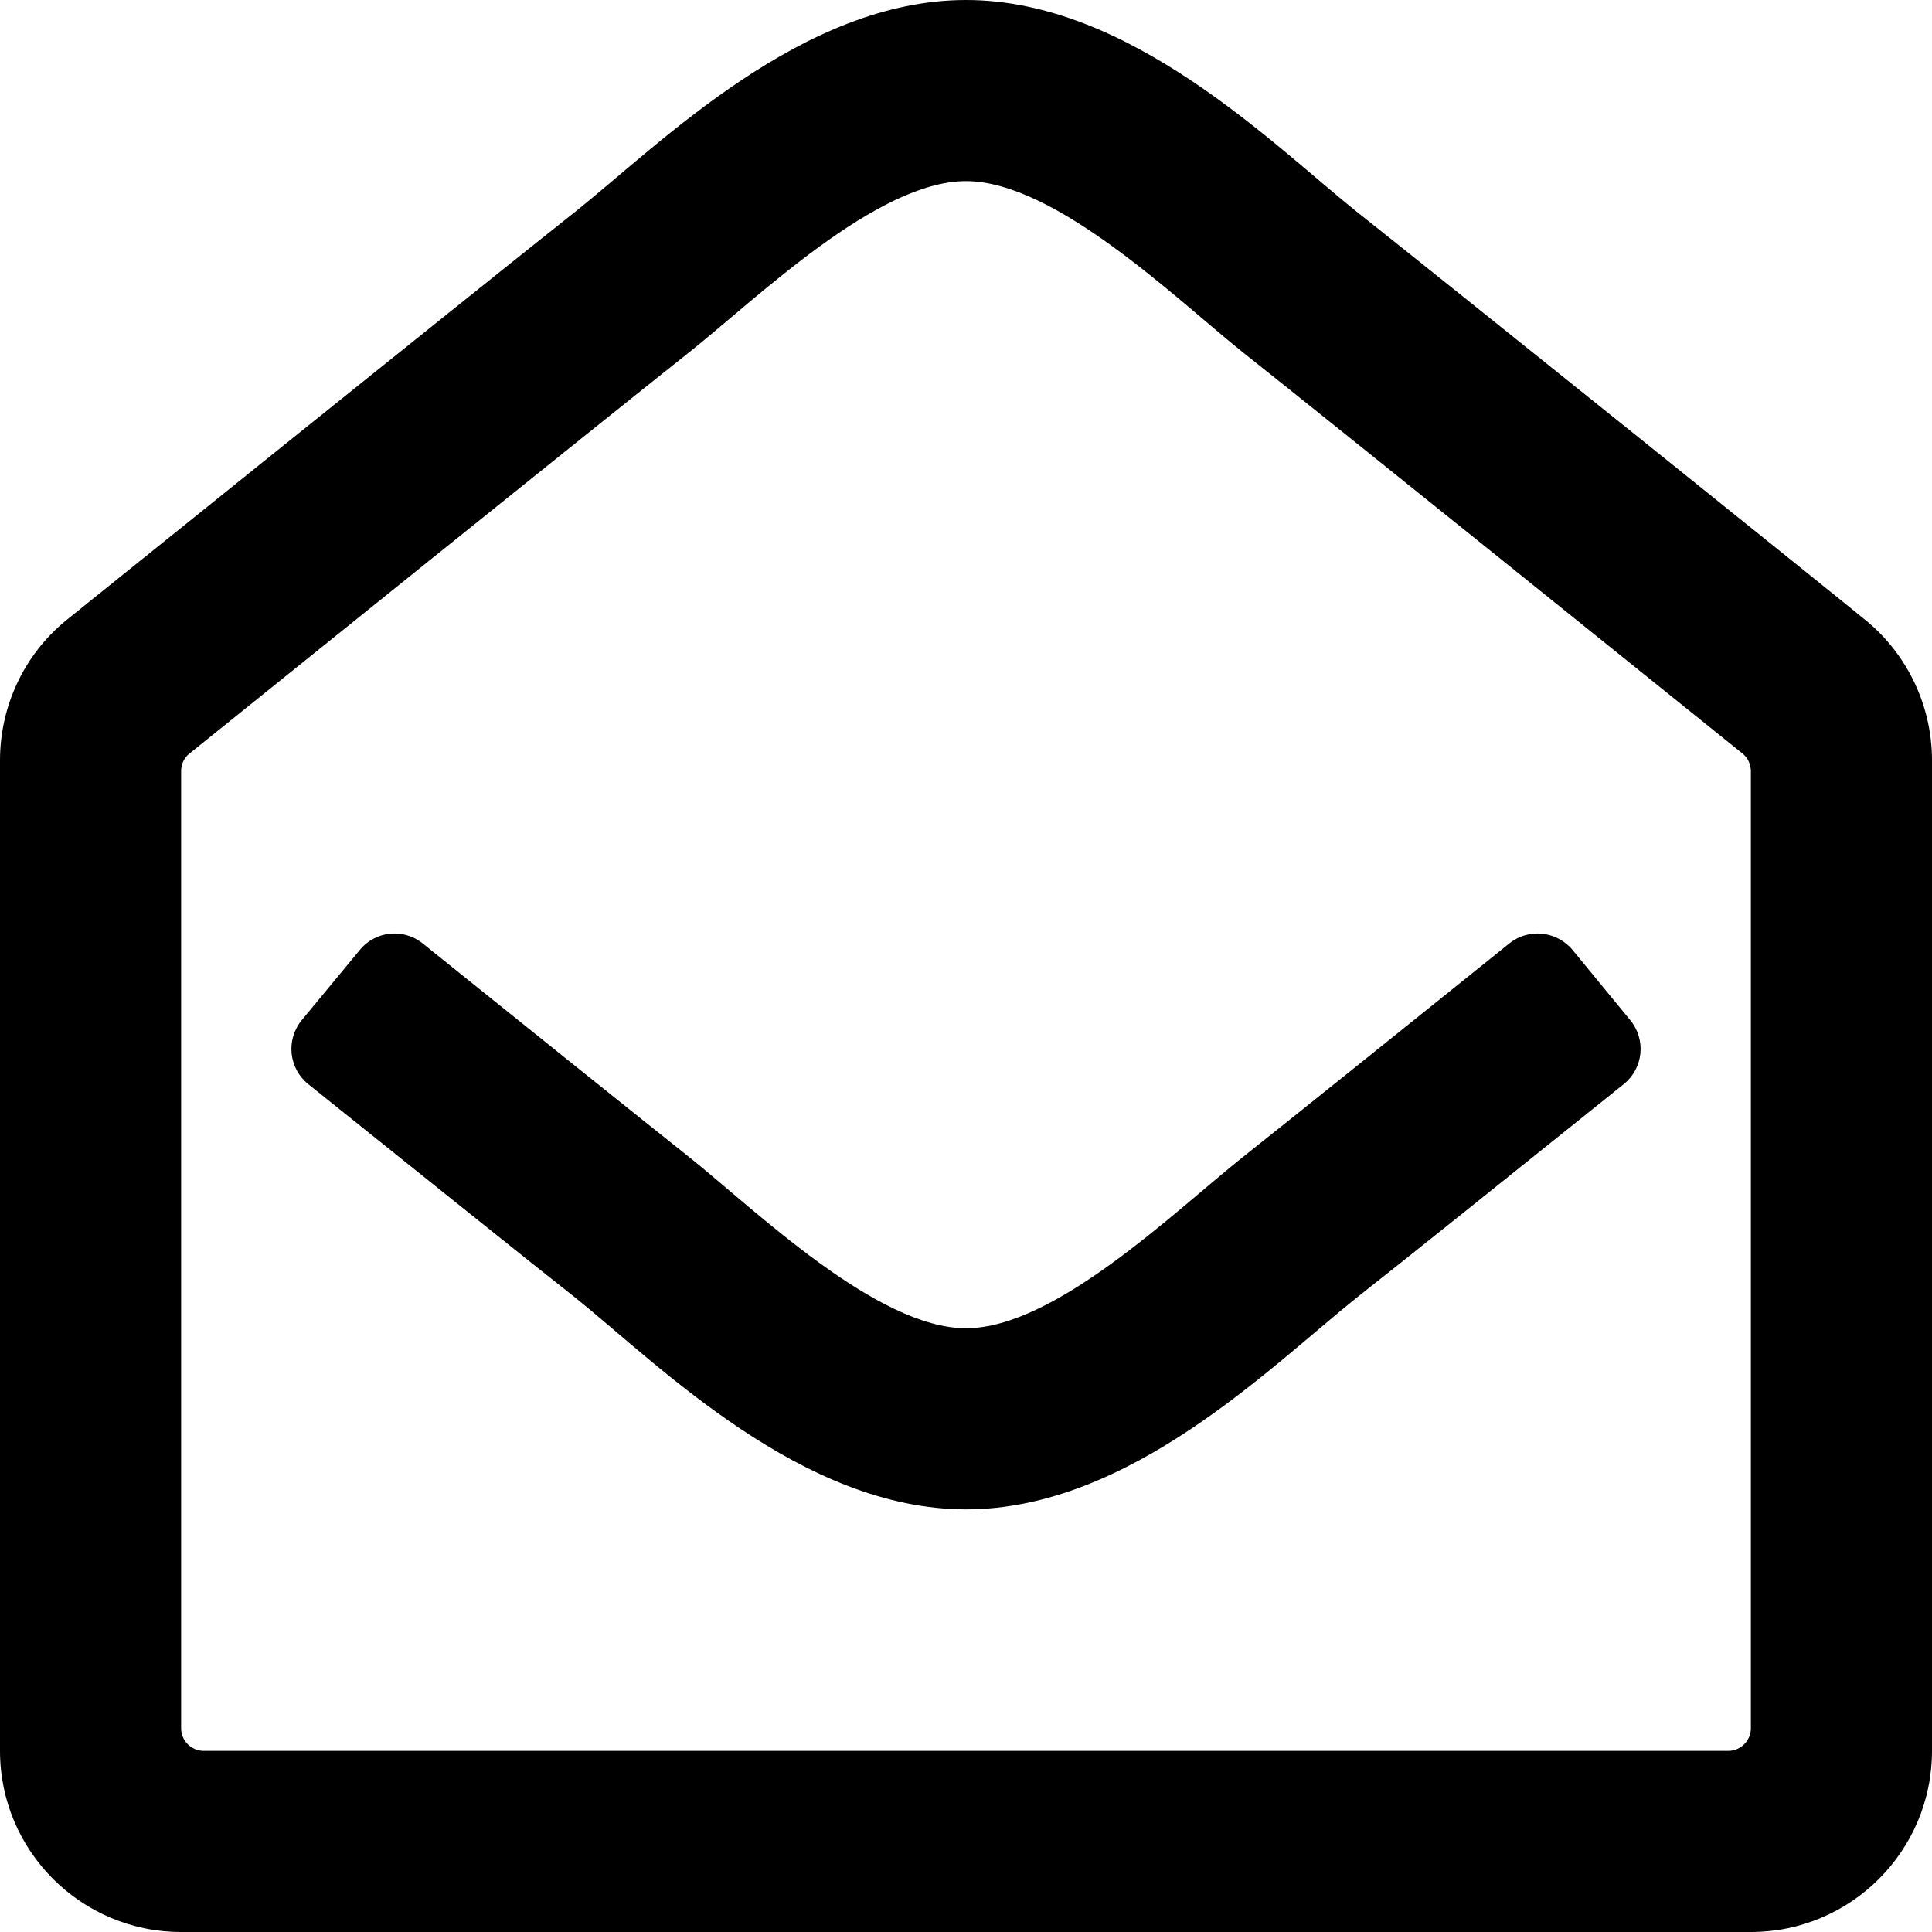 <?xml version="1.0" encoding="UTF-8"?>
<svg xmlns="http://www.w3.org/2000/svg" xmlns:xlink="http://www.w3.org/1999/xlink" width="20pt" height="20pt" viewBox="0 0 20 20" version="1.1">
<g id="surface1">
<path style=" stroke:none;fill-rule:nonzero;fill:rgb(0%,0%,0%);fill-opacity:1;" d="M 19.32 6.426 C 19.137 6.273 14.957 2.914 14.035 2.184 C 13.172 1.492 11.695 0 10 0 C 8.312 0 6.852 1.473 5.965 2.184 C 5.008 2.941 0.844 6.293 0.684 6.422 C 0.25 6.777 0 7.309 0 7.871 L 0 18.125 C 0 19.16 0.84 20 1.875 20 L 18.125 20 C 19.16 20 20 19.16 20 18.125 L 20 7.871 C 20 7.312 19.75 6.781 19.32 6.426 Z M 18.125 17.891 C 18.125 18.02 18.02 18.125 17.891 18.125 L 2.109 18.125 C 1.98 18.125 1.875 18.02 1.875 17.891 L 1.875 7.98 C 1.875 7.91 1.906 7.844 1.961 7.801 C 2.582 7.301 6.211 4.379 7.133 3.648 C 7.844 3.082 9.078 1.875 10 1.875 C 10.926 1.875 12.184 3.102 12.867 3.648 C 13.789 4.379 17.418 7.301 18.039 7.801 C 18.094 7.844 18.125 7.914 18.125 7.984 Z M 16.875 10.559 C 17.043 10.762 17.012 11.059 16.809 11.223 C 15.676 12.133 14.492 13.082 14.035 13.441 C 13.148 14.152 11.688 15.625 10 15.625 C 8.301 15.625 6.824 14.133 5.965 13.441 C 5.523 13.094 4.332 12.137 3.191 11.223 C 2.988 11.059 2.957 10.762 3.125 10.559 L 3.723 9.836 C 3.883 9.637 4.176 9.605 4.375 9.766 C 5.492 10.664 6.664 11.605 7.133 11.977 C 7.816 12.523 9.074 13.75 10 13.75 C 10.922 13.75 12.156 12.543 12.867 11.977 C 13.336 11.605 14.508 10.664 15.625 9.766 C 15.824 9.605 16.117 9.637 16.281 9.836 Z M 16.875 10.559 "/>
</g>
</svg>
